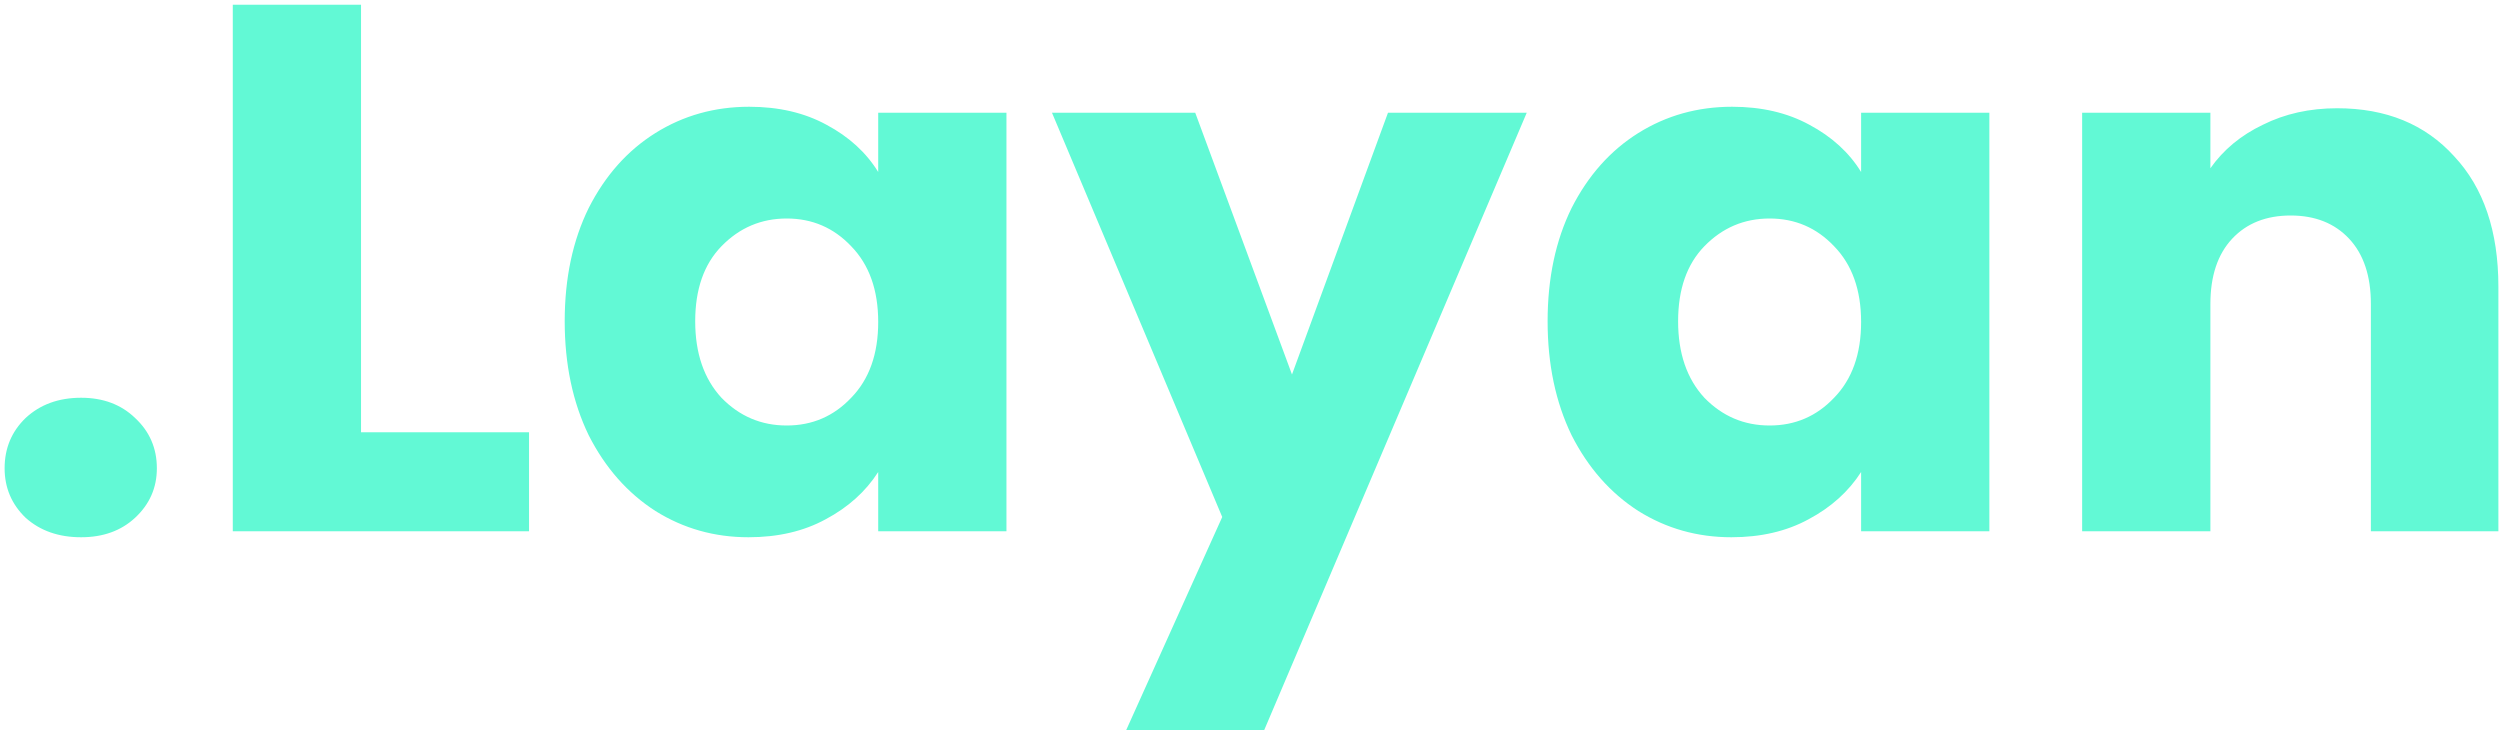 <svg width="160" height="47" viewBox="0 0 160 47" fill="none" xmlns="http://www.w3.org/2000/svg">
<path d="M5.191 34.384C3.751 34.384 2.567 33.968 1.639 33.136C0.743 32.272 0.295 31.216 0.295 29.968C0.295 28.688 0.743 27.616 1.639 26.752C2.567 25.888 3.751 25.456 5.191 25.456C6.599 25.456 7.751 25.888 8.647 26.752C9.575 27.616 10.039 28.688 10.039 29.968C10.039 31.216 9.575 32.272 8.647 33.136C7.751 33.968 6.599 34.384 5.191 34.384ZM23.106 27.664H33.858V34H14.898V0.304H23.106V27.664ZM36.141 20.56C36.141 17.808 36.653 15.392 37.677 13.312C38.733 11.232 40.157 9.632 41.949 8.512C43.741 7.392 45.741 6.832 47.949 6.832C49.837 6.832 51.485 7.216 52.893 7.984C54.333 8.752 55.437 9.76 56.205 11.008V7.216H64.413V34H56.205V30.208C55.405 31.456 54.285 32.464 52.845 33.232C51.437 34 49.789 34.384 47.901 34.384C45.725 34.384 43.741 33.824 41.949 32.704C40.157 31.552 38.733 29.936 37.677 27.856C36.653 25.744 36.141 23.312 36.141 20.56ZM56.205 20.608C56.205 18.56 55.629 16.944 54.477 15.76C53.357 14.576 51.981 13.984 50.349 13.984C48.717 13.984 47.325 14.576 46.173 15.76C45.053 16.912 44.493 18.512 44.493 20.56C44.493 22.608 45.053 24.24 46.173 25.456C47.325 26.64 48.717 27.232 50.349 27.232C51.981 27.232 53.357 26.64 54.477 25.456C55.629 24.272 56.205 22.656 56.205 20.608ZM97.711 7.216L80.911 46.72H72.079L78.223 33.088L67.327 7.216H76.495L82.687 23.968L88.831 7.216H97.711ZM99.047 20.56C99.047 17.808 99.559 15.392 100.583 13.312C101.639 11.232 103.063 9.632 104.855 8.512C106.647 7.392 108.647 6.832 110.855 6.832C112.743 6.832 114.391 7.216 115.799 7.984C117.239 8.752 118.343 9.76 119.111 11.008V7.216H127.319V34H119.111V30.208C118.311 31.456 117.191 32.464 115.751 33.232C114.343 34 112.695 34.384 110.807 34.384C108.631 34.384 106.647 33.824 104.855 32.704C103.063 31.552 101.639 29.936 100.583 27.856C99.559 25.744 99.047 23.312 99.047 20.56ZM119.111 20.608C119.111 18.56 118.535 16.944 117.383 15.76C116.263 14.576 114.887 13.984 113.255 13.984C111.623 13.984 110.231 14.576 109.079 15.76C107.959 16.912 107.399 18.512 107.399 20.56C107.399 22.608 107.959 24.24 109.079 25.456C110.231 26.64 111.623 27.232 113.255 27.232C114.887 27.232 116.263 26.64 117.383 25.456C118.535 24.272 119.111 22.656 119.111 20.608ZM149.577 6.928C152.713 6.928 155.209 7.952 157.065 10C158.953 12.016 159.897 14.8 159.897 18.352V34H151.737V19.456C151.737 17.664 151.273 16.272 150.345 15.28C149.417 14.288 148.169 13.792 146.601 13.792C145.033 13.792 143.785 14.288 142.857 15.28C141.929 16.272 141.465 17.664 141.465 19.456V34H133.257V7.216H141.465V10.768C142.297 9.584 143.417 8.656 144.825 7.984C146.233 7.28 147.817 6.928 149.577 6.928Z" fill="#62F9D5"/>
</svg>
